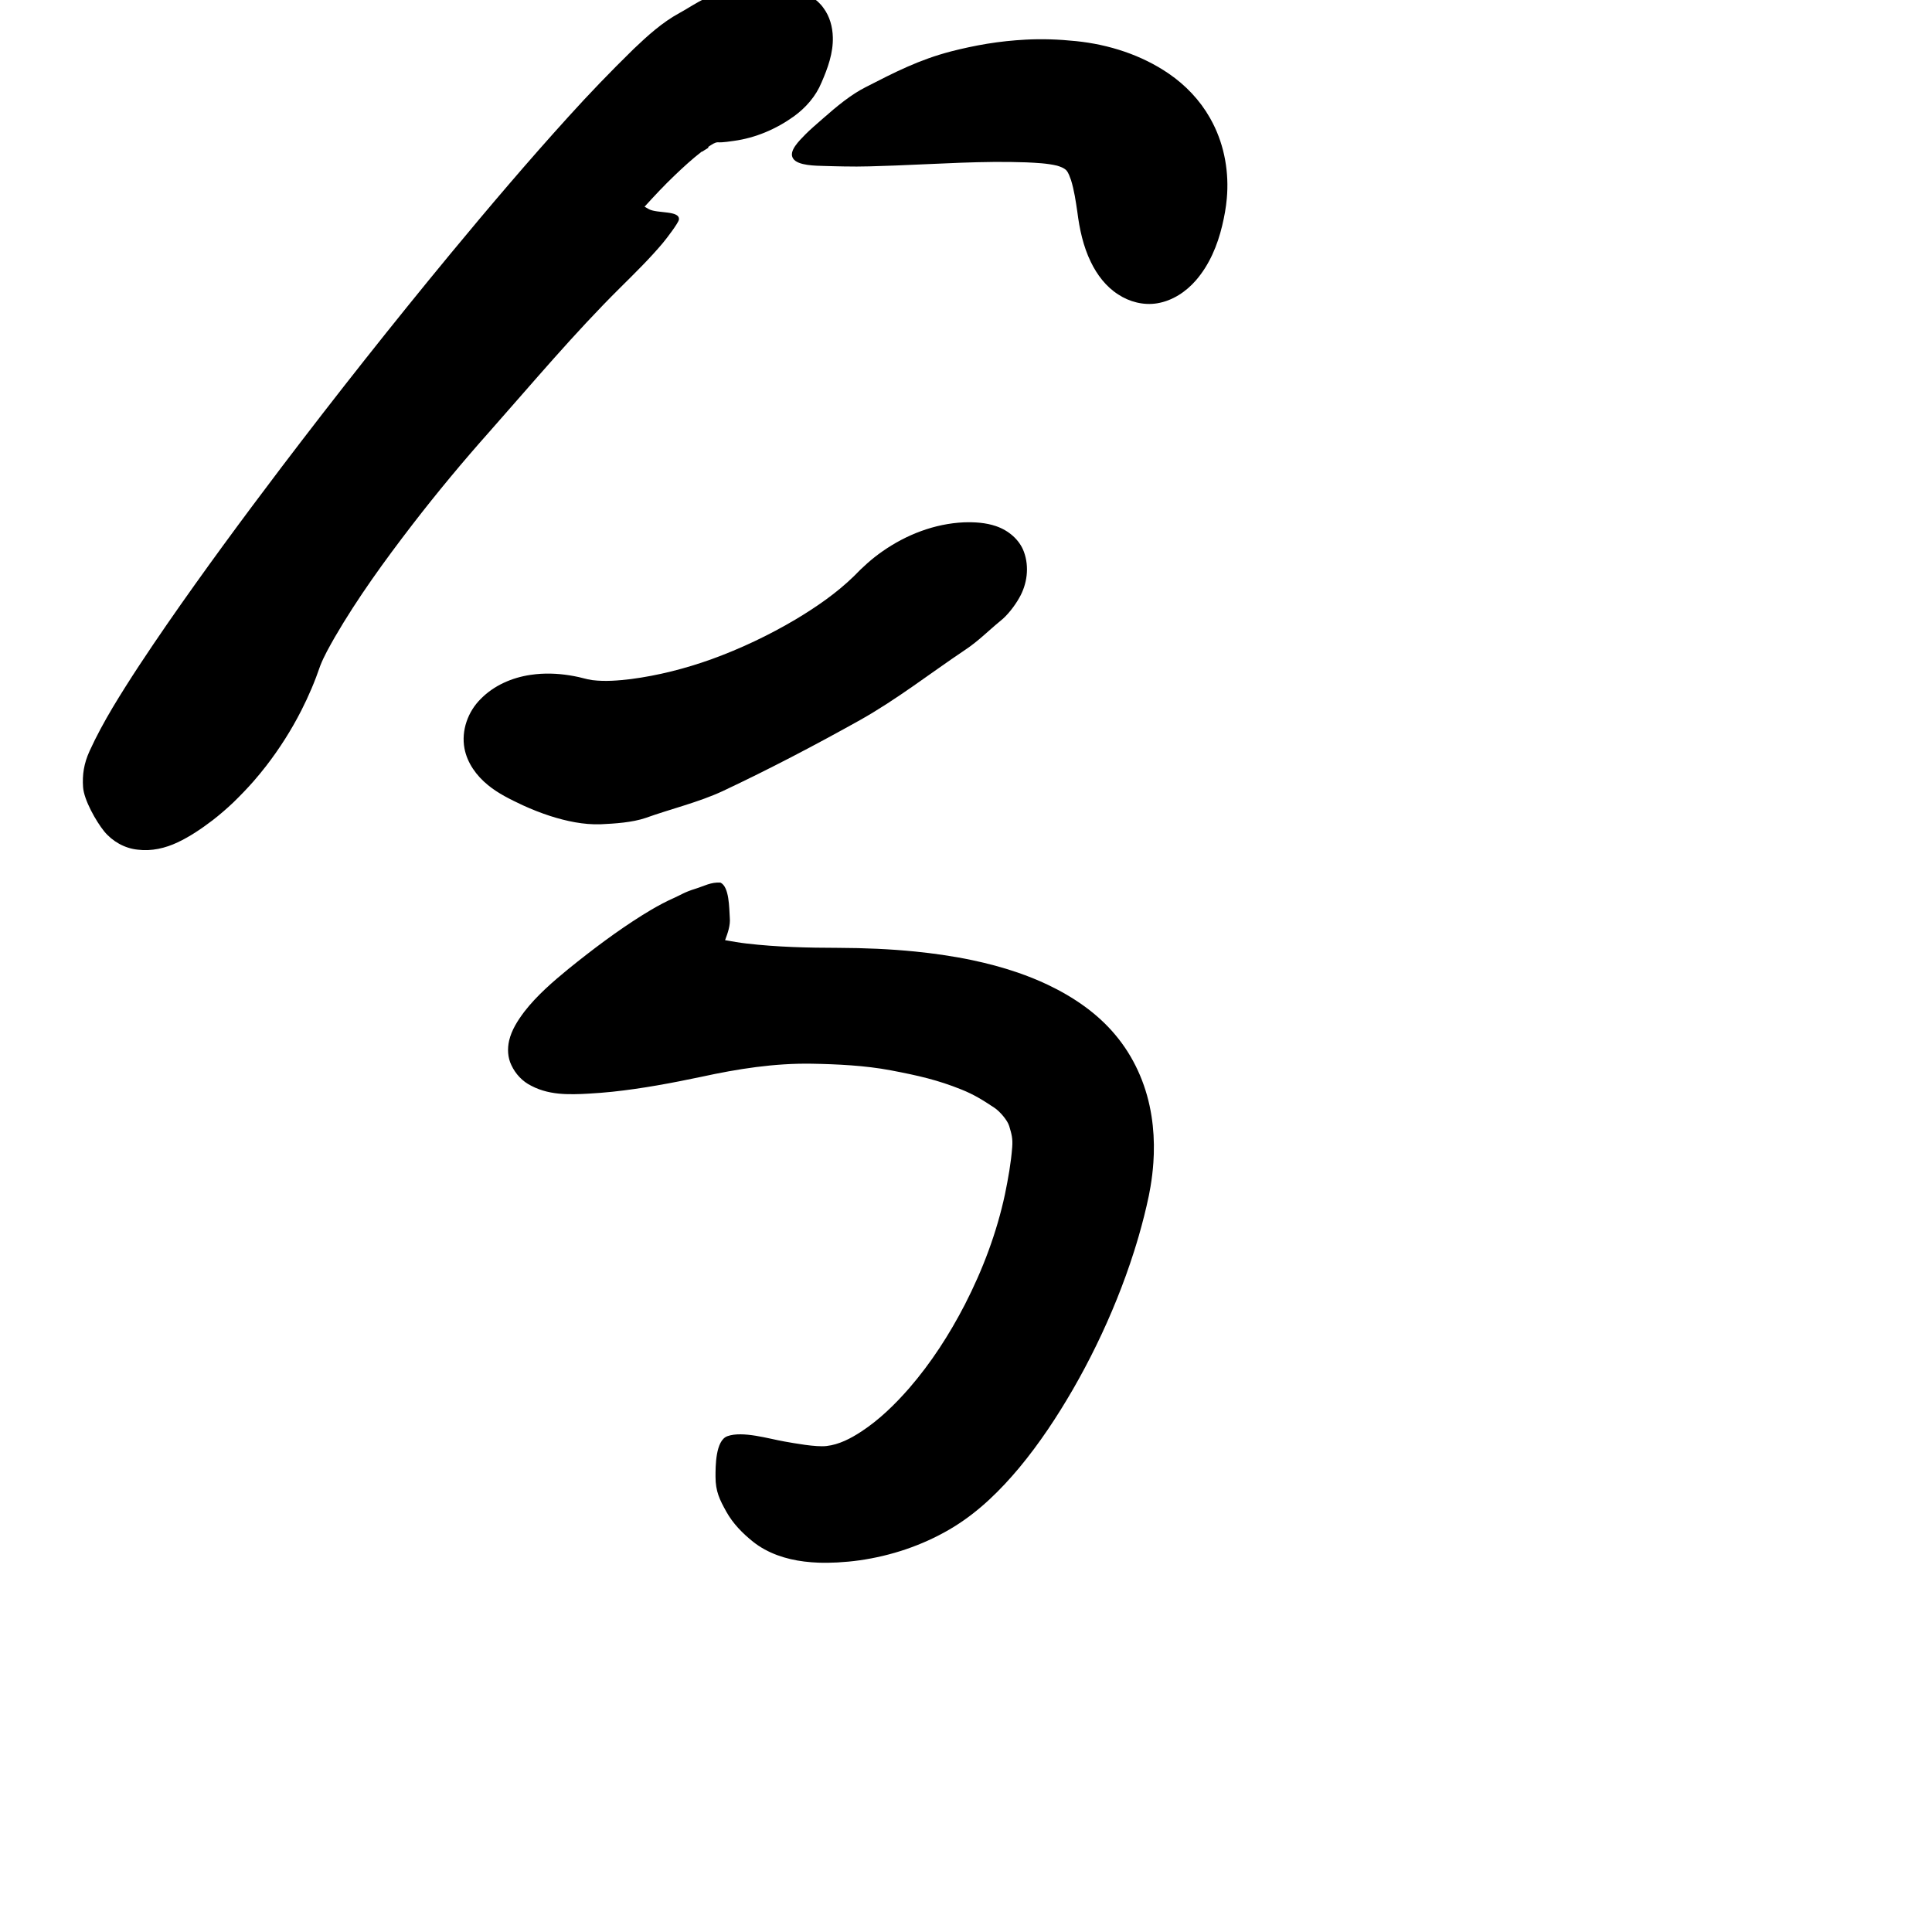 <?xml version="1.0" encoding="UTF-8" standalone="no"?>
<!-- Created with Inkscape (http://www.inkscape.org/) -->

<svg
   width="1000"
   height="1000"
   viewBox="0 0 1000 1000"
   version="1.1"
   id="svg756"
   inkscape:version="1.1 (c68e22c387, 2021-05-23)"
   sodipodi:docname="u4eca.svg"
   xmlns:inkscape="http://www.inkscape.org/namespaces/inkscape"
   xmlns:sodipodi="http://sodipodi.sourceforge.net/DTD/sodipodi-0.dtd"
   xmlns="http://www.w3.org/2000/svg"
   xmlns:svg="http://www.w3.org/2000/svg"
   xmlns:rdf="http://www.w3.org/1999/02/22-rdf-syntax-ns#"
   xmlns:cc="http://creativecommons.org/ns#"
   xmlns:dc="http://purl.org/dc/elements/1.1/">
  <defs
     id="defs750" />
  <sodipodi:namedview
     id="base"
     pagecolor="#ffffff"
     bordercolor="#666666"
     borderopacity="1.0"
     inkscape:pageopacity="0.0"
     inkscape:pageshadow="2"
     inkscape:zoom="0.52836681"
     inkscape:cx="806.38603"
     inkscape:cy="597.95746"
     inkscape:document-units="px"
     inkscape:current-layer="layer1"
     showgrid="true"
     units="px"
     inkscape:window-width="1118"
     inkscape:window-height="864"
     inkscape:window-x="721"
     inkscape:window-y="129"
     inkscape:window-maximized="0"
     showguides="true"
     inkscape:guide-bbox="true"
     inkscape:pagecheckerboard="0">
    <inkscape:grid
       type="xygrid"
       id="grid758" />
    <sodipodi:guide
       position="240,200"
       orientation="0,1"
       id="guide8"
       inkscape:locked="false" />
  </sodipodi:namedview>
  <g
     inkscape:label="Layer 1"
     inkscape:groupmode="layer"
     id="layer1"
     transform="translate(0,-32.417)"
     style="display:inline">
    <path
       id="path39"
       style="fill:#000000;stroke-width:15.875"
       d="m 396.673,25.752 c -9.256,0.256 -16.257,1.073 -23.992,2.949 -7.741,1.877 -14.909,7.139 -21.07,10.494 -8.872,4.831 -16.365,11.658 -23.604,18.541 -12.57,12.315 -23.053,23.233 -33.738,35.04 -20.975,23.114 -41.282,47.025 -61.209,71.115 -29.933,36.248 -59.056,73.098 -87.469,110.498 -20.251,26.727 -40.159,53.701 -59.231,81.278 -9.721,14.116 -19.321,28.426 -28.1,43.07 -4.29,7.258 -8.376,14.681 -11.886,22.392 -2.97,6.526 -3.816,12.311 -3.378,18.692 0.456,6.642 6.672,17.64 10.944,22.924 4.276,5.188 10.608,8.803 17.409,9.462 7.074,0.905 14.255,-0.782 20.62,-3.797 6.471,-3.057 12.398,-7.113 18.064,-11.419 3.78,-2.927 7.394,-6.059 10.857,-9.343 3.737,-3.655 7.068,-7.118 10.275,-10.755 2.26,-2.581 4.559,-5.395 6.584,-8 6.945,-8.986 13.101,-18.691 18.209,-28.724 1.909,-3.741 3.692,-7.565 5.349,-11.481 1.653,-3.898 3.103,-7.757 4.487,-11.78 1.993,-5.065 4.74,-9.8 7.413,-14.54 11.892,-20.477 25.857,-39.703 40.31,-58.493 12.736,-16.513 26.084,-32.567 39.961,-48.167 22.174,-25.063 43.713,-50.75 67.501,-74.34 7.859,-7.794 15.381,-15.179 22.063,-23.127 2.085,-2.48 8.043,-10.333 8.361,-12.117 0.654,-4.861 -11.069,-3.103 -15.474,-5.409 -0.768,-0.434 -1.536,-0.869 -2.304,-1.303 5.03,-5.559 10.165,-11.029 15.595,-16.215 4.491,-4.294 9.075,-8.512 14.008,-12.316 0.295,0.204 1.077,-0.619 1.56,-0.812 0.7,-0.44 1.4,-0.88 2.1,-1.32 -1.041,-0.095 0.148,-0.527 0.46,-0.81 1.251,-0.776 2.558,-1.757 4.055,-1.875 2.74,0.209 7.291,-0.573 8.469,-0.732 11.178,-1.516 21.864,-6.104 30.979,-12.636 6.22,-4.492 11.447,-10.471 14.357,-17.545 3.241,-7.42 6.102,-15.301 5.866,-23.49 -0.132,-5.32 -1.584,-10.703 -4.797,-15.047 -3.426,-4.898 -9.006,-8.043 -14.874,-9.193 -3.194,-0.65 -11.479,-1.762 -14.731,-1.672 z M 530.901,52.931 c -6.659,0.352 -13.298,1.05 -19.876,2.119 -6.371,1.036 -13.198,2.525 -18.874,4 -16.42,4.292 -28.987,10.728 -44.038,18.452 -7.71,3.876 -15.138,10.091 -21.813,15.955 -2.796,2.457 -7.2,6.215 -9.452,8.545 -3.139,3.247 -8.855,8.658 -6.344,12.451 2.375,3.782 11.961,3.728 15.945,3.861 4.705,0.158 6.822,0.165 10.346,0.25 8.87,0.216 17.67,-0.158 26.515,-0.47 22.605,-0.84 45.22,-2.467 67.851,-1.643 5.348,0.267 10.755,0.469 15.979,1.717 1.678,0.5 3.422,1.121 4.717,2.322 1.281,1.428 1.801,3.33 2.478,5.075 1.671,5.359 2.459,10.934 3.279,16.466 1.121,8.875 3.02,17.852 6.998,25.99 3.203,6.615 7.82,12.755 14.135,16.788 5.846,3.856 13.13,5.75 20.141,4.609 7.974,-1.298 15.009,-5.989 20.167,-11.959 6.954,-8.049 11.119,-18.074 13.544,-28.264 1.182,-4.964 1.954,-9.271 2.381,-13.953 1.218,-13.359 -1.103,-27.105 -7.268,-39.113 -0.394,-0.768 -0.947,-1.794 -1.431,-2.651 C 621.105,84.314 613.652,76.475 604.905,70.497 590.797,60.854 573.984,55.459 557.005,53.706 547.819,52.758 539.416,52.481 530.901,52.931 Z M 498.931,302.775 c -15.165,0.677 -29.823,6.379 -42.119,14.984 -5.415,3.742 -10.299,8.168 -14.83,12.897 -8.923,8.693 -19.273,15.833 -29.969,22.253 -13.954,8.275 -28.698,15.278 -43.993,20.814 -13.402,4.772 -27.286,8.33 -41.427,10.179 -6.61,0.792 -13.328,1.36 -19.966,0.55 -3.209,-0.43 -6.27,-1.543 -9.463,-2.066 -6.494,-1.236 -13.17,-1.673 -19.76,-1.01 -0.798,0.086 -1.905,0.217 -2.819,0.357 -9.549,1.402 -18.875,5.453 -25.649,12.326 -6.761,6.619 -10.28,16.505 -8.519,25.793 1.435,7.513 6.181,14.065 12.096,18.876 5.388,4.453 11.765,7.513 18.072,10.486 4.611,2.119 9.506,4.042 14.237,5.575 8.405,2.667 17.207,4.564 26.084,4.267 7.342,-0.336 16.401,-0.933 23.262,-3.278 12.881,-4.634 27.521,-8.125 39.909,-13.895 24.081,-11.338 47.761,-23.739 71.012,-36.722 19.285,-10.837 36.226,-24.162 54.589,-36.462 6.963,-4.665 11.619,-9.565 18.089,-14.874 3.64,-2.835 7.454,-7.824 9.748,-11.89 4.154,-7.139 5.325,-16.084 2.465,-23.881 -2.312,-6.361 -8.02,-11.112 -14.413,-13.295 -5.322,-1.826 -11.045,-2.17 -16.637,-1.983 z M 360,492.417 c -5.854,1.812 -7.51,3.168 -11.277,4.833 -4.024,1.779 -7.902,3.862 -11.688,6.085 -1.407,0.826 -3.007,1.795 -4.468,2.71 -13.364,8.373 -25.95,17.884 -38.192,27.758 -8.249,6.77 -16.42,13.799 -22.962,22.234 -3.412,4.544 -6.61,9.461 -7.9,15.035 -0.943,4.194 -0.743,8.726 1.165,12.642 2.117,4.566 5.751,8.495 10.354,10.727 5.028,2.66 10.717,3.881 16.386,4.204 0.448,0.016 1.133,0.066 1.641,0.076 2.681,0.1 5.365,0.041 8.045,-0.057 1.1,-0.059 2.489,-0.111 3.7,-0.192 4.069,-0.238 8.193,-0.542 12.165,-0.967 15.426,-1.635 30.776,-4.517 45.997,-7.722 18.803,-4.1 37.87,-7.121 57.219,-6.789 12.885,0.221 27.638,0.912 40.817,3.413 14.447,2.742 24.424,5.041 36.585,9.923 6.669,2.678 11.189,5.534 17.178,9.513 2.643,1.756 6.668,6.314 7.608,9.442 1.284,4.273 1.874,6.46 1.545,10.849 -0.615,8.207 -2.096,16.328 -3.743,24.39 -4.246,19.873 -11.489,39.069 -20.788,57.18 -7.962,15.401 -17.427,30.119 -28.836,43.289 -7.336,8.377 -15.398,16.282 -24.788,22.427 -5.423,3.549 -11.416,6.706 -17.963,7.458 -5.55,0.638 -16.552,-1.435 -21.744,-2.336 -8.178,-1.419 -21.654,-5.587 -29.547,-2.76 -6.201,2.221 -6.161,15.689 -6.161,20.968 0,7.661 2.158,11.943 5.63,18.17 3.391,6.082 8.372,11.174 13.819,15.511 7.501,5.972 16.98,9.074 26.477,10.233 1.071,0.131 2.514,0.281 3.746,0.379 1.112,0.088 2.437,0.159 3.419,0.198 3.346,0.132 6.787,0.074 10.035,-0.101 3.792,-0.204 7.747,-0.58 11.399,-1.098 16.375,-2.325 32.344,-7.68 46.588,-15.983 0.699,-0.415 1.68,-0.991 2.474,-1.493 12.994,-8.048 23.956,-18.871 33.659,-30.484 10.461,-12.597 19.497,-26.28 27.679,-40.395 8.662,-15.013 16.334,-30.752 22.821,-46.853 3.238,-8.036 6.244,-16.327 8.882,-24.635 0.834,-2.601 1.661,-5.374 2.428,-7.982 1.986,-6.903 3.763,-13.867 5.232,-20.895 0.286,-1.419 0.605,-3.083 0.856,-4.607 0.705,-4.179 1.203,-8.28 1.495,-12.538 0.104,-1.524 0.178,-2.972 0.22,-4.431 0.201,-6.549 -0.164,-13.118 -1.173,-19.595 -0.133,-0.787 -0.311,-1.897 -0.486,-2.803 -2.639,-14.345 -8.828,-28.12 -18.325,-39.362 -9.372,-11.218 -21.788,-19.634 -35.008,-25.913 -5.006,-2.376 -10.296,-4.484 -15.455,-6.262 -3.905,-1.339 -7.88,-2.549 -11.803,-3.606 -3.916,-1.055 -7.783,-1.975 -11.716,-2.803 -5.13,-1.083 -10.266,-1.977 -15.488,-2.749 -4.595,-0.672 -9.391,-1.256 -14.021,-1.721 -13.171,-1.315 -26.414,-1.86 -39.702,-1.91 -15.851,-0.029 -31.738,-0.387 -47.491,-2.227 -3.769,-0.428 -7.506,-1.07 -11.234,-1.754 1.397,-3.75 2.823,-7.669 2.426,-11.731 -0.326,-4.964 -0.233,-15.929 -4.835,-18.058 -4.949,-0.322 -8.354,1.762 -12.895,3.167 z"
       sodipodi:nodetypes="sssccccccsscccccccccccccsscccccccccscccccsssccsscssccccccccsssssssssccccccccccccccccccccccccccssccccccccccccsssssscccsssssssssssscccccccccccccccccccccccccc" />
  </g>
</svg>
